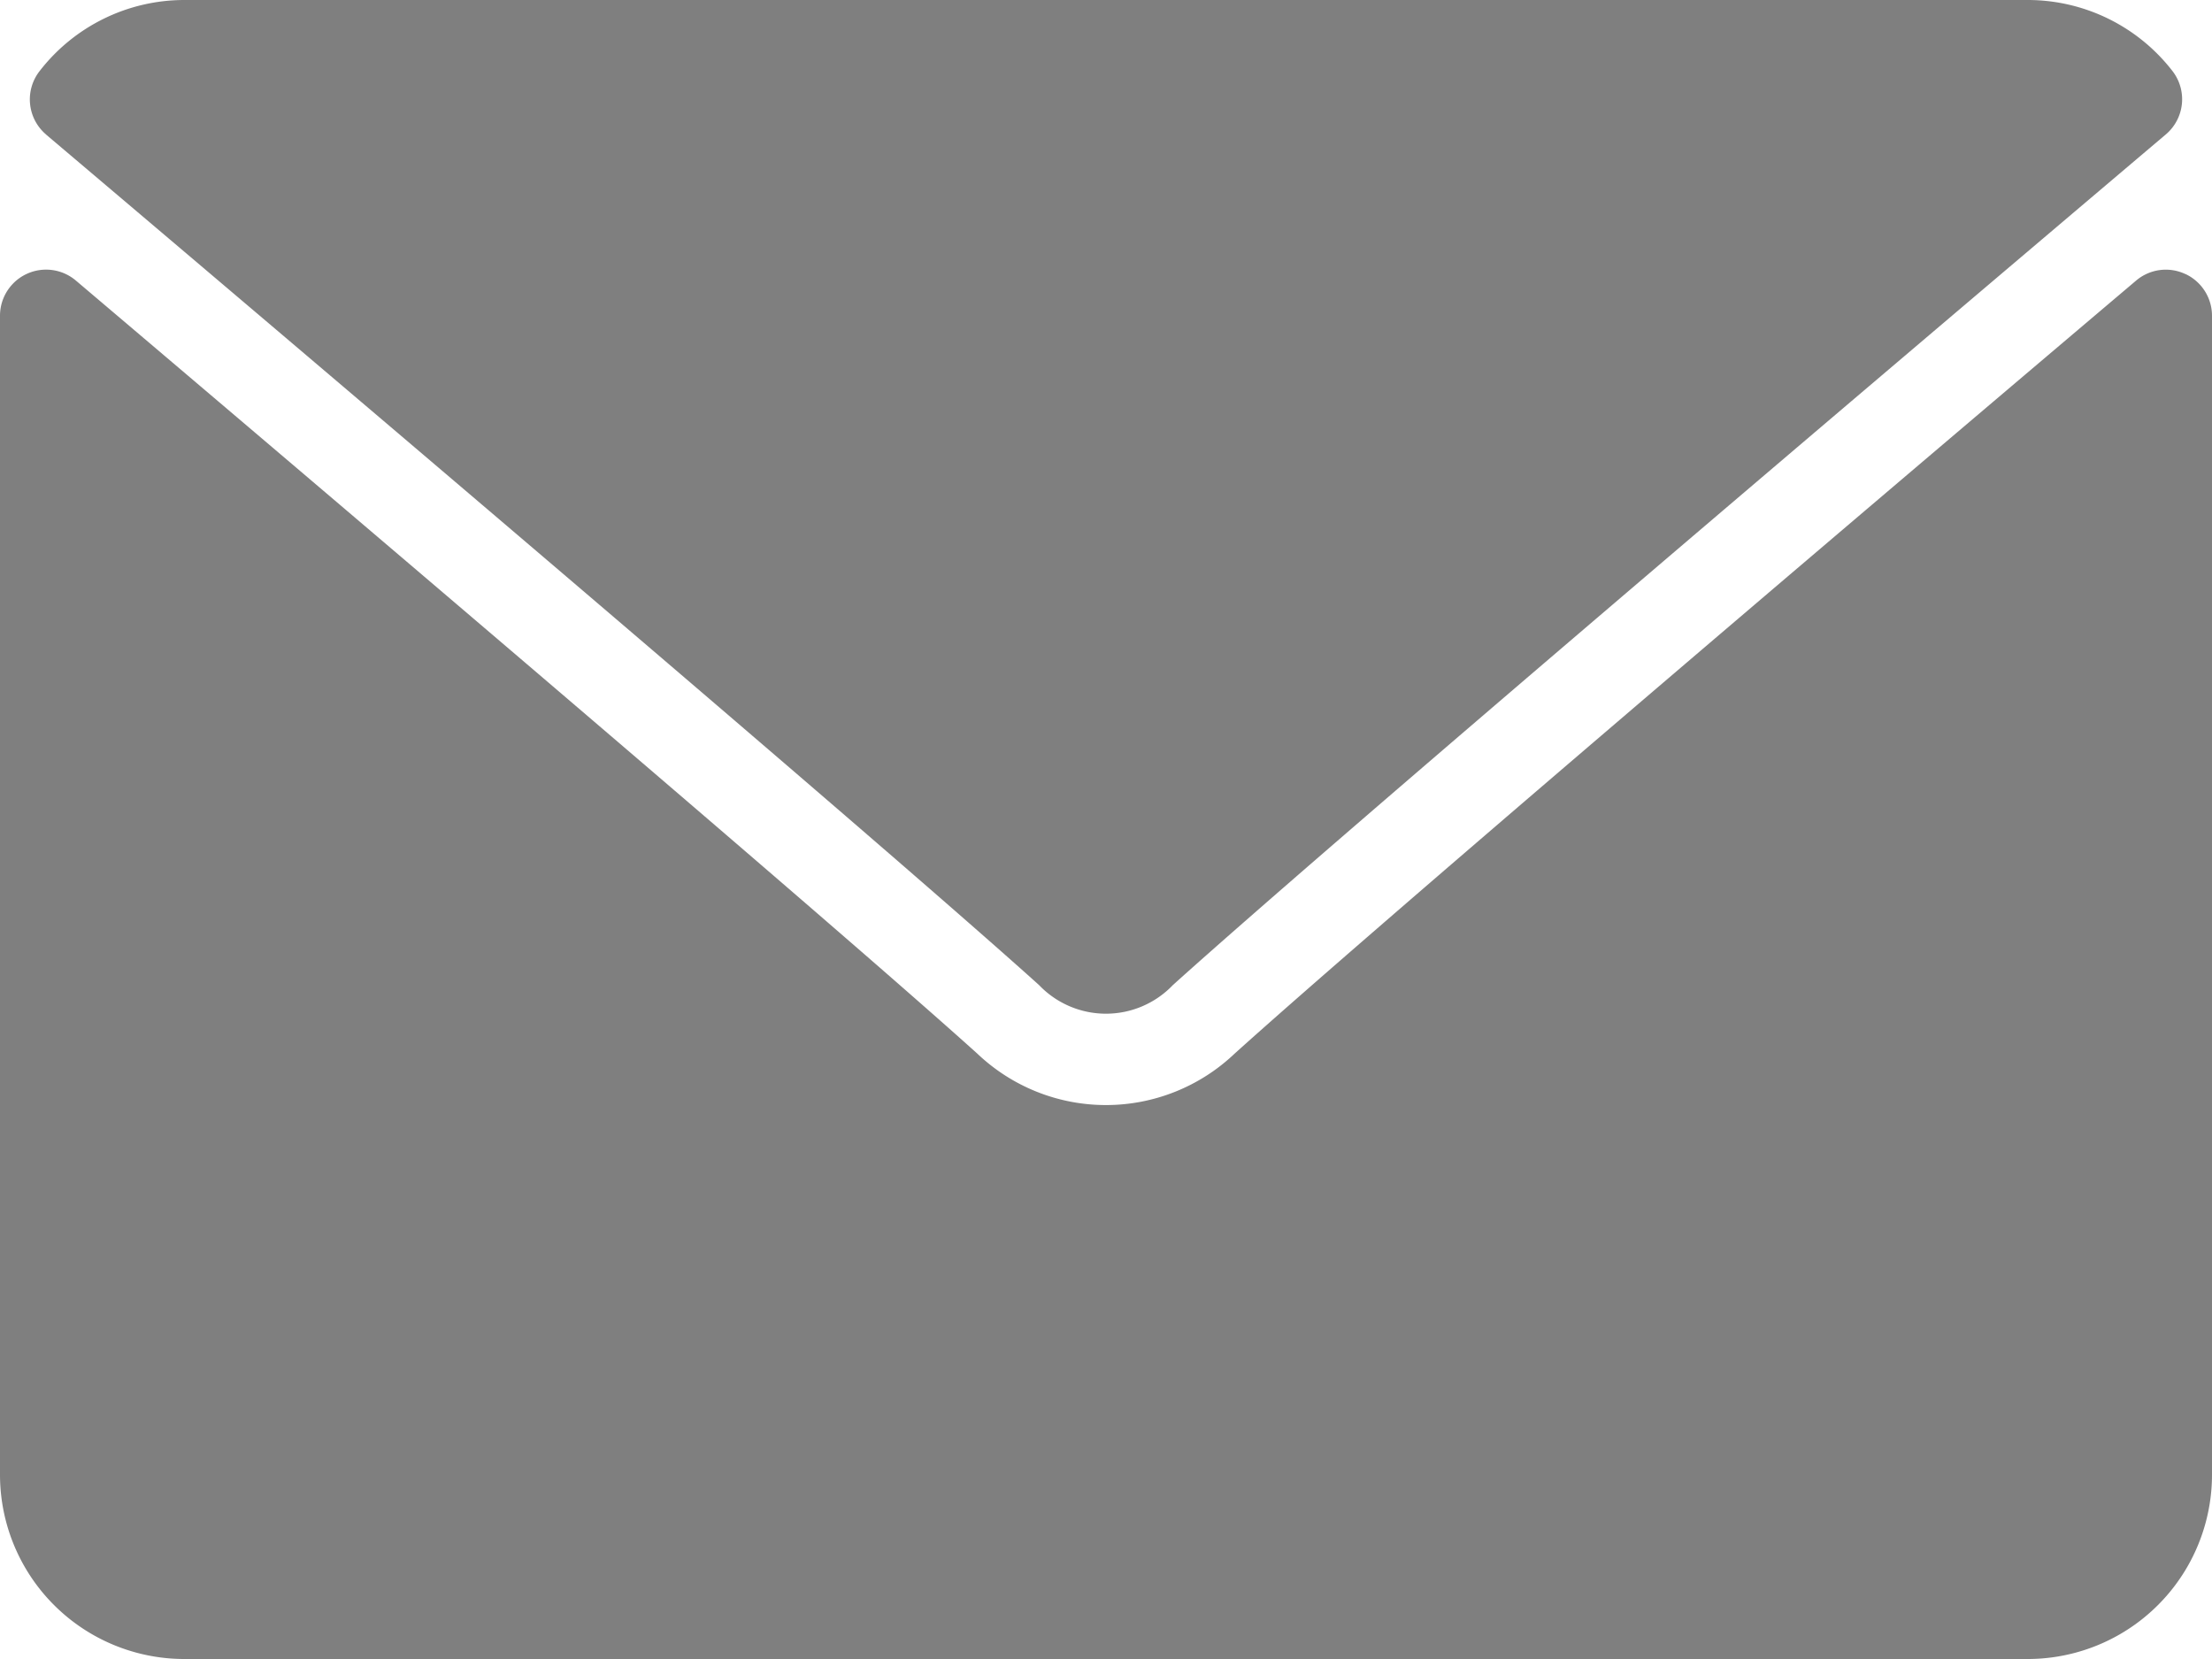 <svg xmlns="http://www.w3.org/2000/svg" width="30" height="22.5" viewBox="0 0 30 22.5"><defs><style>.a{fill-rule:evenodd;opacity:0.5;}</style></defs><path class="a" d="M.626,1.826C4.744,5.313,11.968,11.447,14.092,13.36a1.255,1.255,0,0,0,1.815,0c2.125-1.915,9.35-8.05,13.467-11.537a.625.625,0,0,0,.088-.862A2.482,2.482,0,0,0,27.5,0H2.5A2.482,2.482,0,0,0,.538.963a.624.624,0,0,0,.088.862Zm29.011,1.89a.622.622,0,0,0-.667.09C24.4,7.676,18.577,12.638,16.744,14.29a2.531,2.531,0,0,1-3.489,0C11.3,12.528,4.756,6.965,1.029,3.805A.625.625,0,0,0,0,4.282V20a2.5,2.5,0,0,0,2.5,2.5h25A2.5,2.5,0,0,0,30,20V4.282a.625.625,0,0,0-.363-.567Z"/></svg>